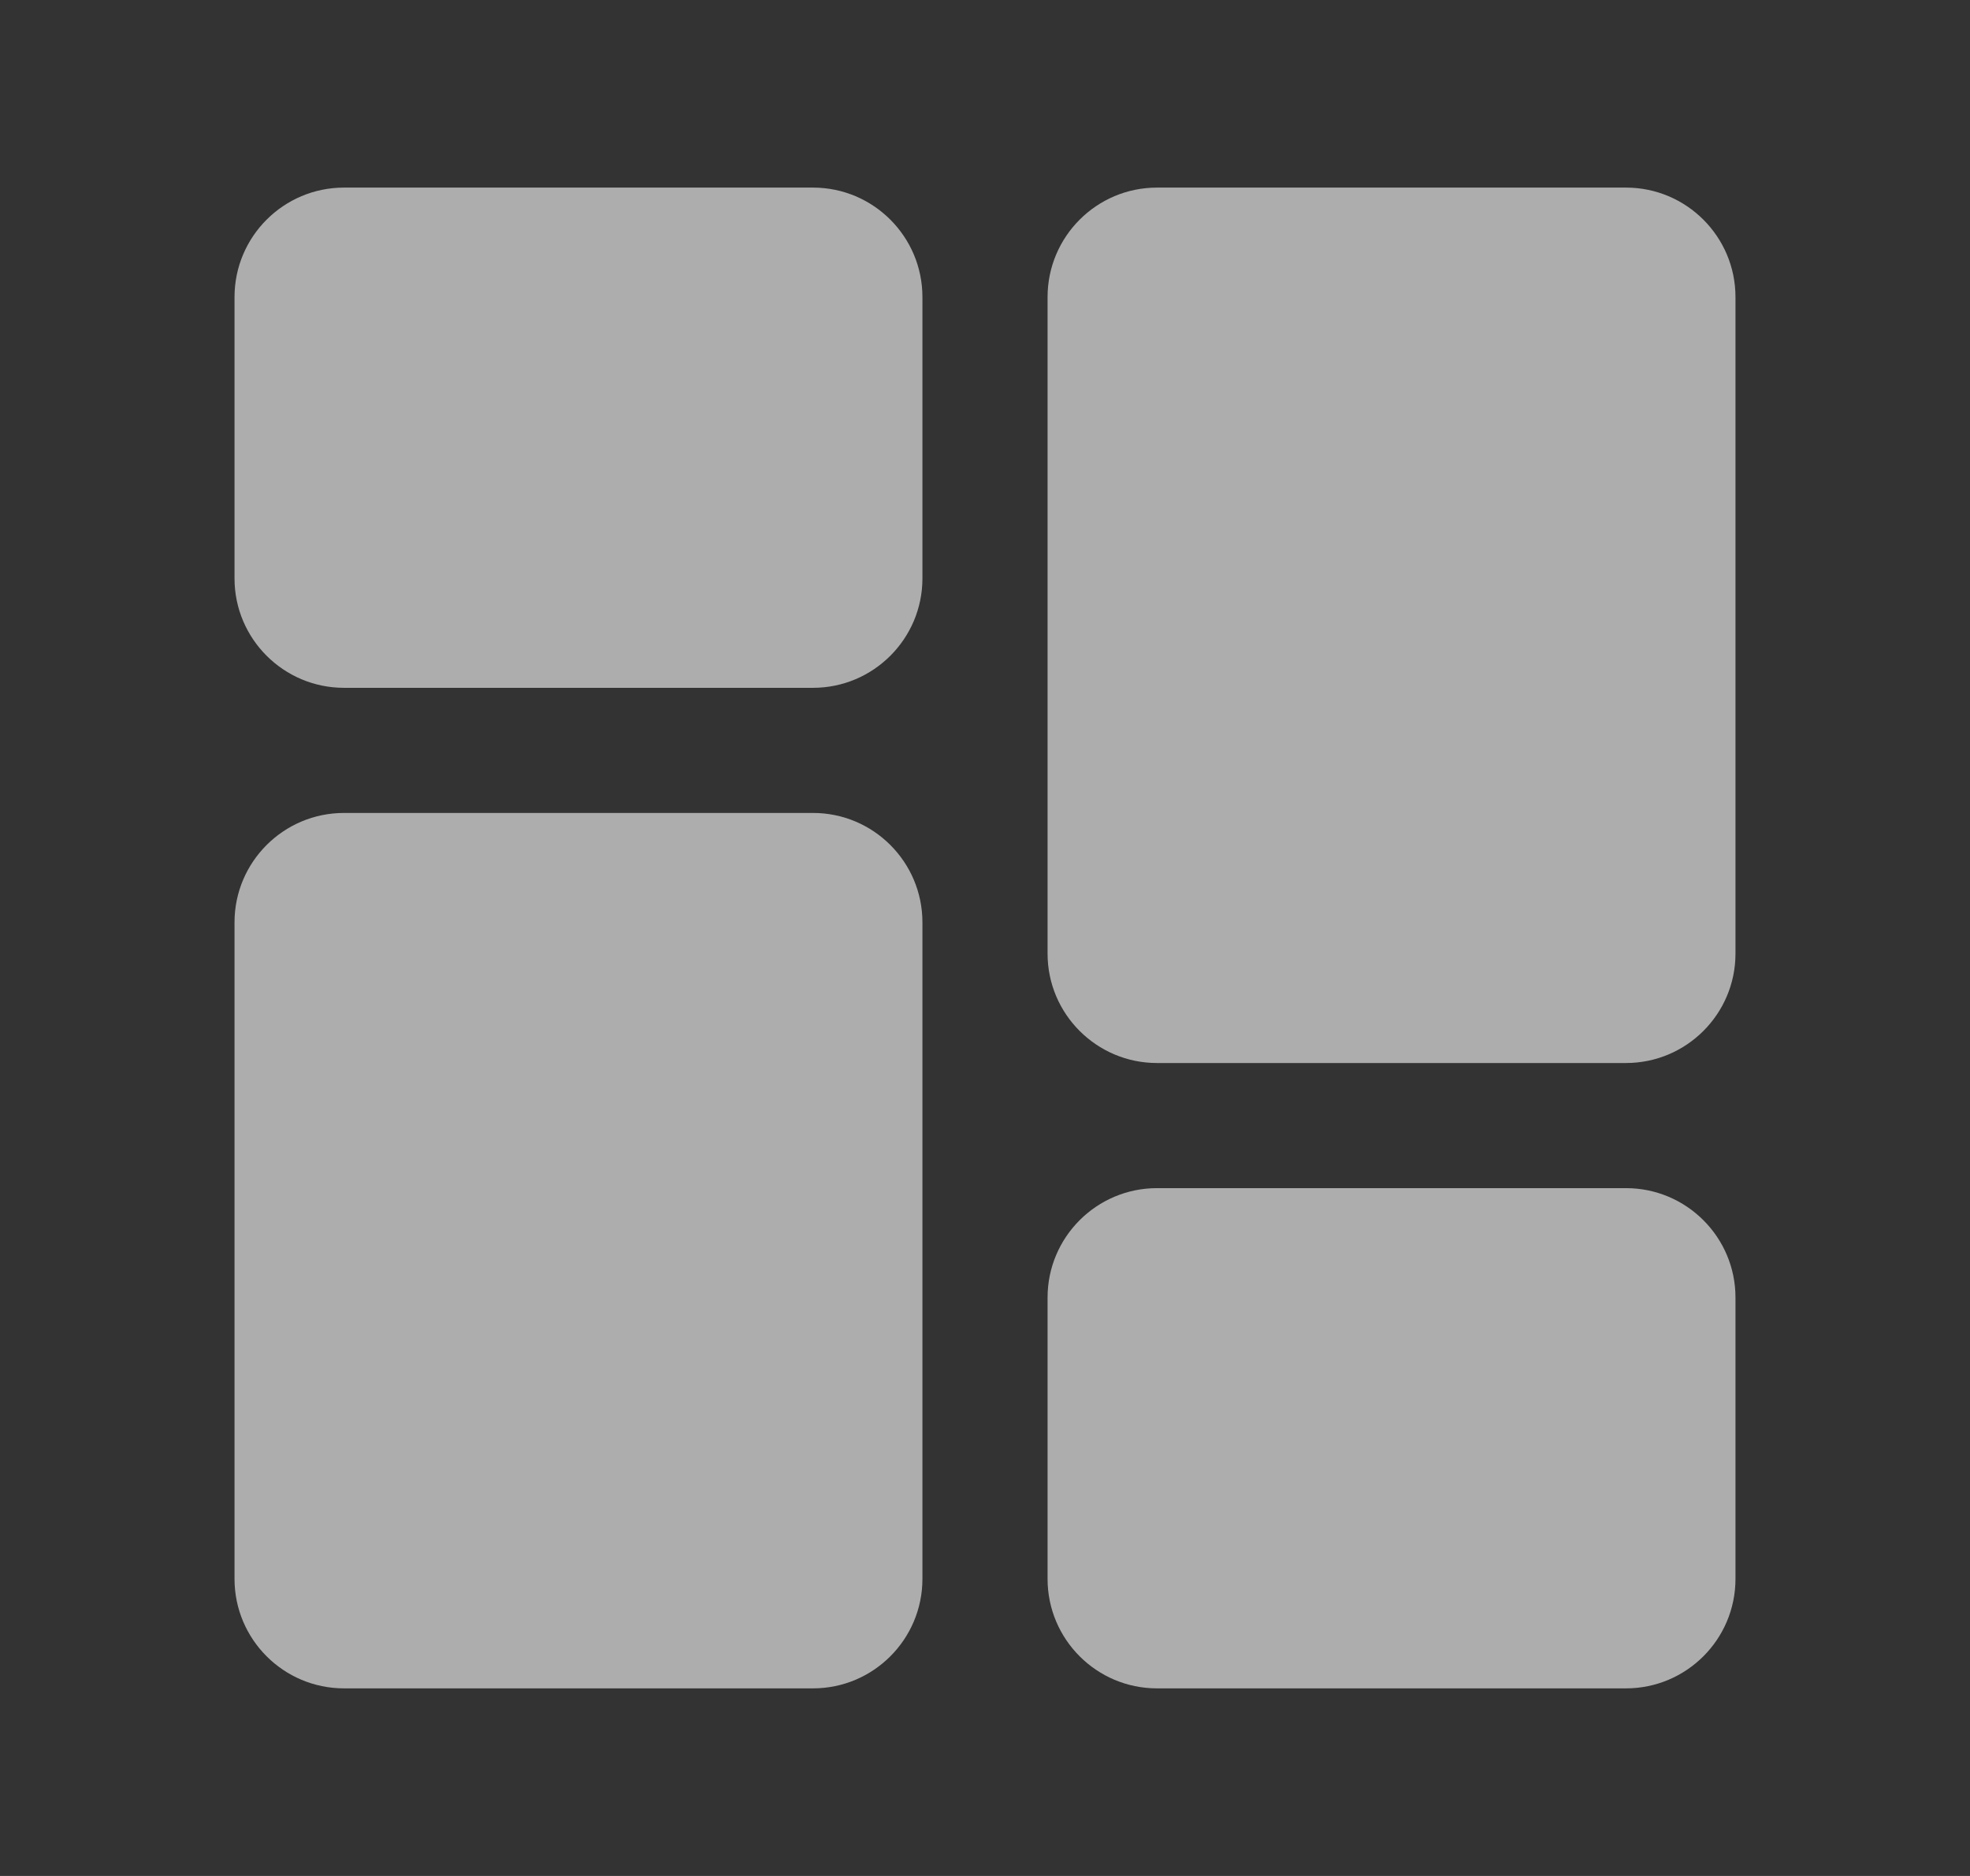 <svg width="21" height="20" viewBox="0 0 21 20" fill="none" xmlns="http://www.w3.org/2000/svg">
<rect x="0" y="0" width="21" height="20" fill="#333333" stroke="none"/>
<g opacity="0.6">
<path d="M8.667 2H3.667C3.023 2 2.5 2.523 2.5 3.167V6.167C2.5 6.81 3.023 7.333 3.667 7.333H8.667C9.31 7.333 9.833 6.81 9.833 6.167V3.167C9.833 2.523 9.31 2 8.667 2Z" fill="white"/>
<path d="M8.667 8.667H3.667C3.023 8.667 2.5 9.19 2.5 9.833V16.833C2.5 17.477 3.023 18 3.667 18H8.667C9.31 18 9.833 17.477 9.833 16.833V9.833C9.833 9.19 9.31 8.667 8.667 8.667Z" fill="white"/>
<path d="M17.333 12.667H12.333C11.69 12.667 11.167 13.19 11.167 13.833V16.833C11.167 17.477 11.69 18 12.333 18H17.333C17.977 18 18.5 17.477 18.5 16.833V13.833C18.5 13.19 17.977 12.667 17.333 12.667Z" fill="white"/>
<path d="M17.333 2H12.333C11.69 2 11.167 2.523 11.167 3.167V10.167C11.167 10.81 11.69 11.333 12.333 11.333H17.333C17.977 11.333 18.5 10.81 18.5 10.167V3.167C18.5 2.523 17.977 2 17.333 2V2Z" fill="white"/>
</g>
</svg>
